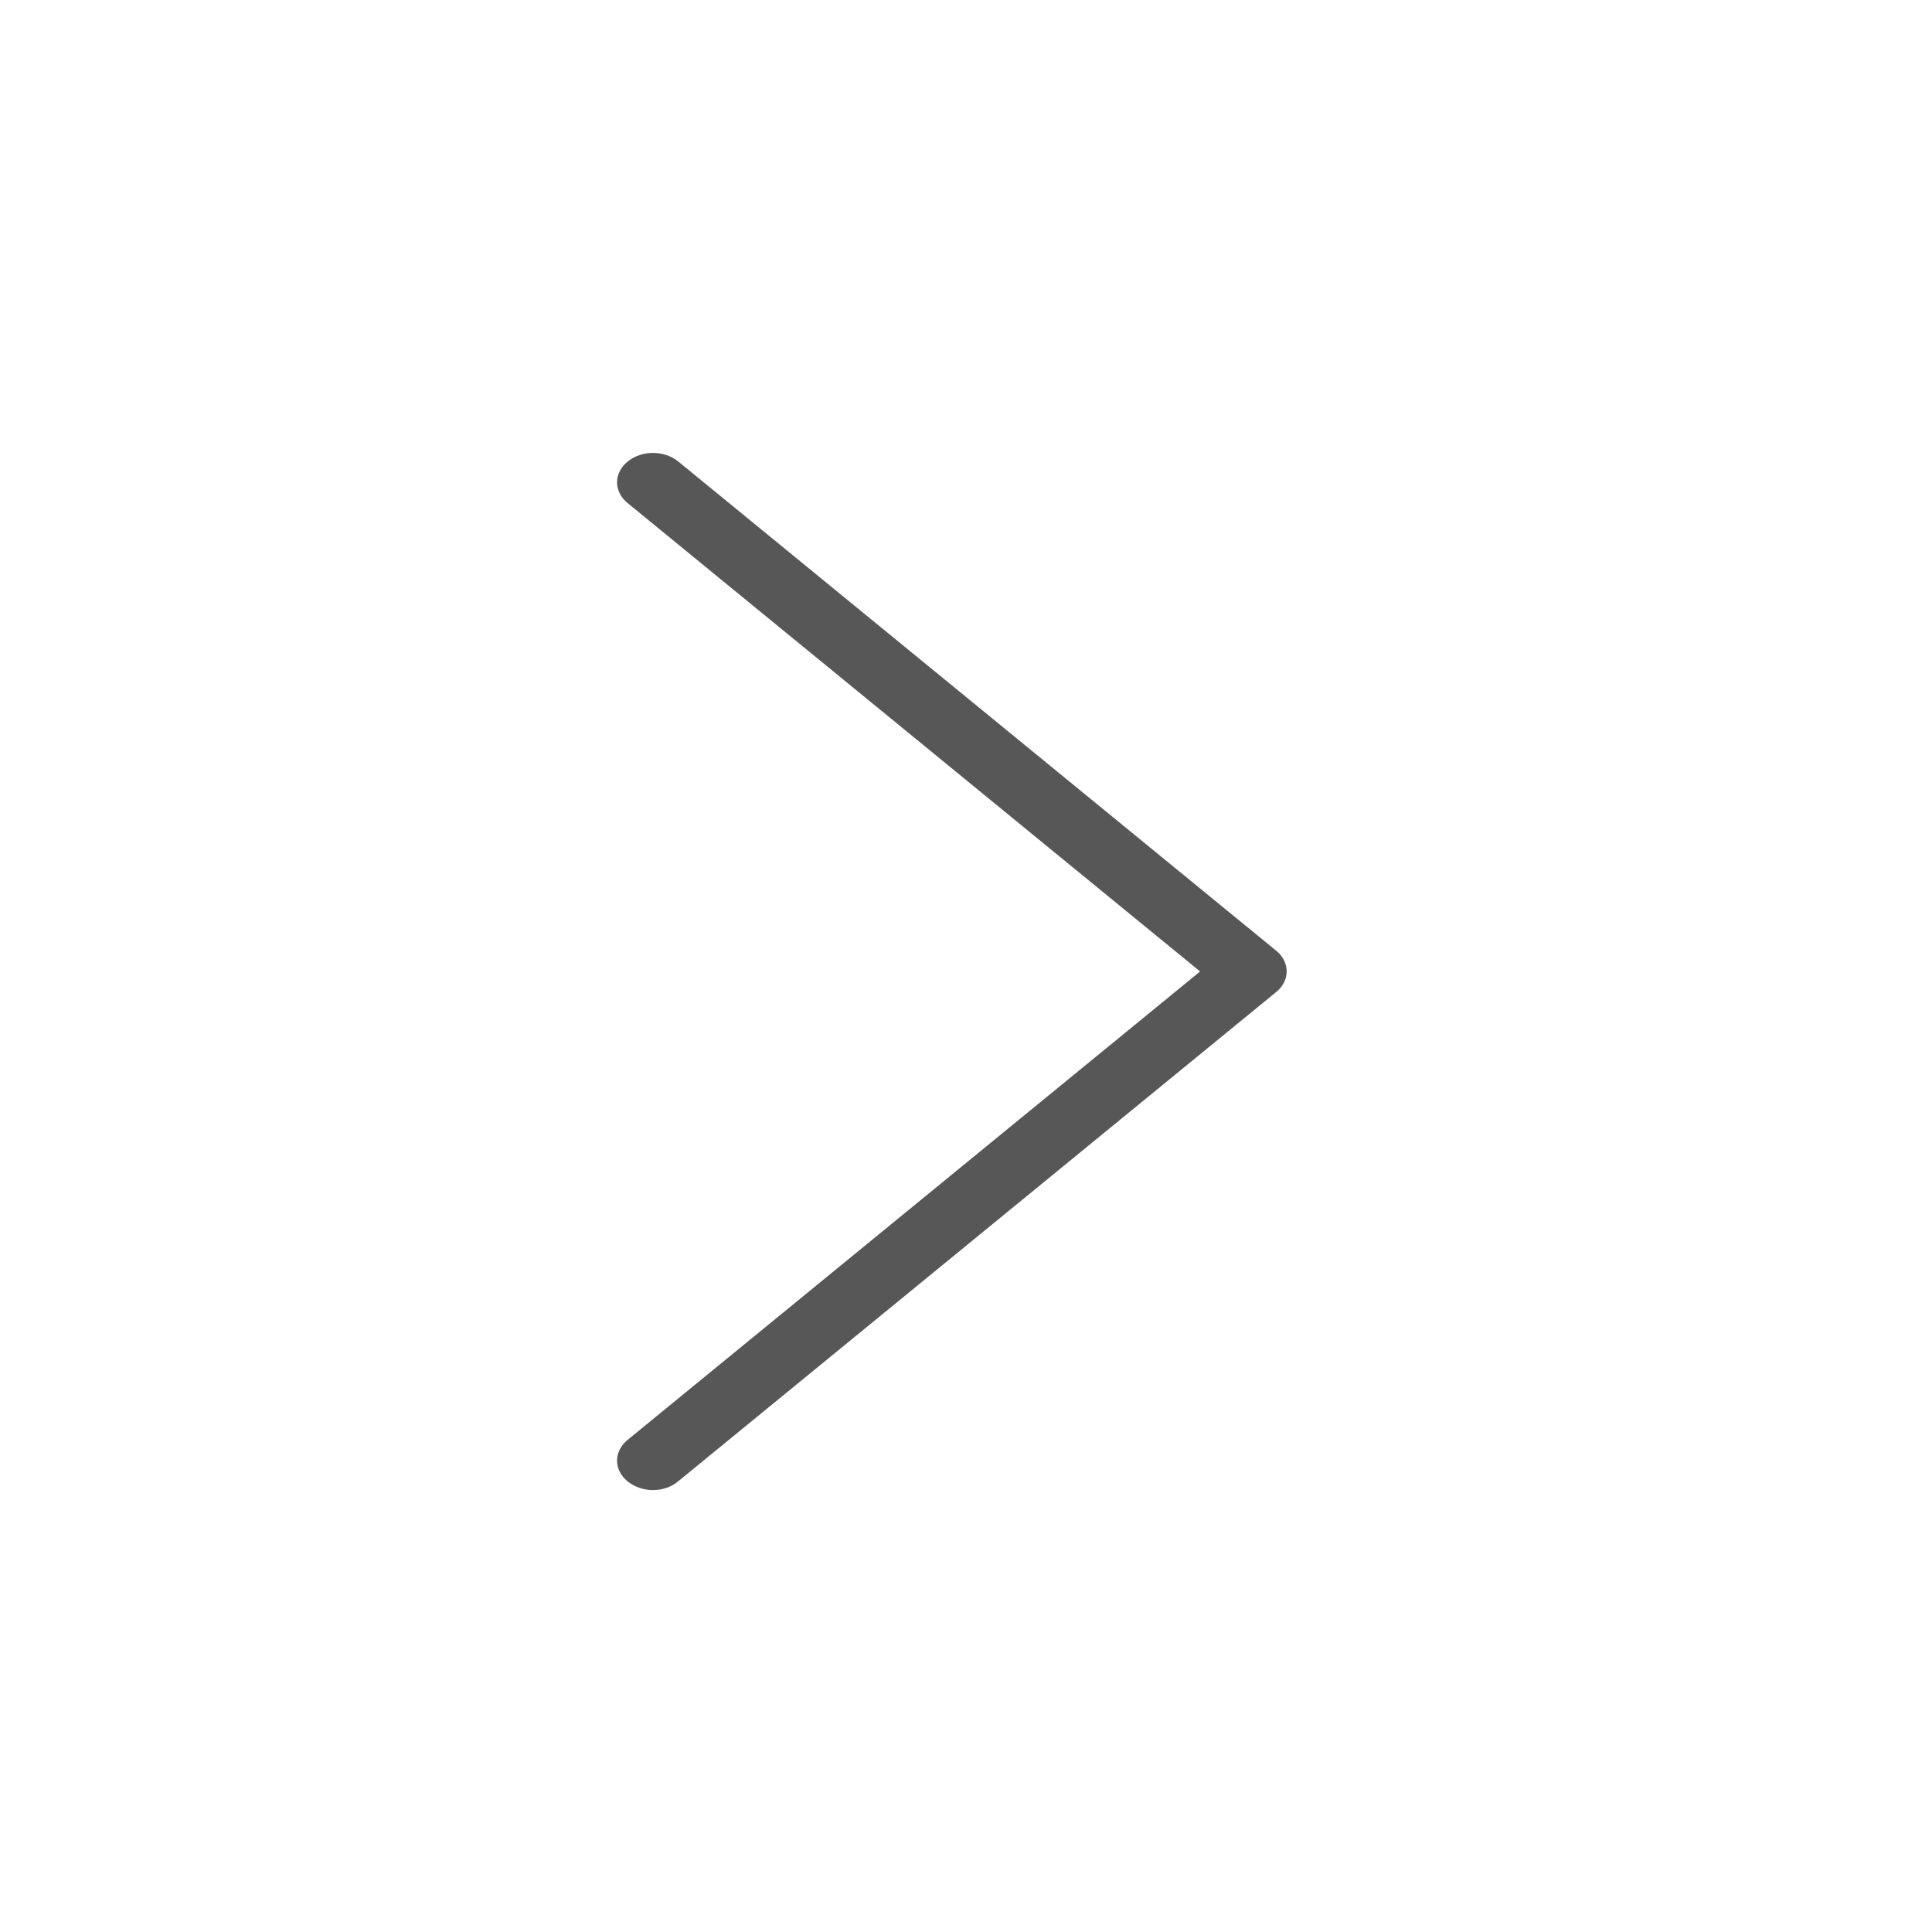 <?xml version='1.0' encoding='iso-8859-1'?>
<!-- Generator: Adobe Illustrator 19.1.0, SVG Export Plug-In . SVG Version: 6.00 Build 0)  -->
<svg id="Capa_1" xml:space="preserve" version="1.1" xmlns:atv="http://webmi.atvise.com/2007/svgext" width="16" height="16" x="0px" y="0px" style="enable-background:new 0 0 477.175 477.175" xmlns="http://www.w3.org/2000/svg" xmlns:xlink="http://www.w3.org/1999/xlink">
 <defs/>
 <g id="id_1" transform="matrix(0.022,0,0,0.018,2.634,3.751)" atv:refpy="8.008" atv:refpx="8.006">
  <path id="id_0" d="M360.731,229.075L135.631,3.974C130.33,-1.325 121.831,-1.325 116.531,3.974C111.231,9.274 111.231,17.774 116.531,23.074L332.031,238.575L116.531,454.075C111.231,459.375 111.231,467.875 116.531,473.175C119.131,475.775 122.631,477.175 126.031,477.175C129.431,477.175 132.931,475.875 135.531,473.175L360.631,248.075C365.931,242.875 365.931,234.275 360.731,229.075" fill="#575757" atv:refpy="238.588" atv:refpx="238.587"/>
 </g>
 <g id="id_2" atv:refpy="0" atv:refpx="0"/>
 <g id="id_3" atv:refpy="0" atv:refpx="0"/>
 <g id="id_4" atv:refpy="0" atv:refpx="0"/>
 <g id="id_5" atv:refpy="0" atv:refpx="0"/>
 <g id="id_6" atv:refpy="0" atv:refpx="0"/>
 <g id="id_7" atv:refpy="0" atv:refpx="0"/>
 <g id="id_8" atv:refpy="0" atv:refpx="0"/>
 <g id="id_9" atv:refpy="0" atv:refpx="0"/>
 <g id="id_10" atv:refpy="0" atv:refpx="0"/>
 <g id="id_11" atv:refpy="0" atv:refpx="0"/>
 <g id="id_12" atv:refpy="0" atv:refpx="0"/>
 <g id="id_13" atv:refpy="0" atv:refpx="0"/>
 <g id="id_14" atv:refpy="0" atv:refpx="0"/>
 <g id="id_15" atv:refpy="0" atv:refpx="0"/>
 <g id="id_16" atv:refpy="0" atv:refpx="0"/>
</svg>
